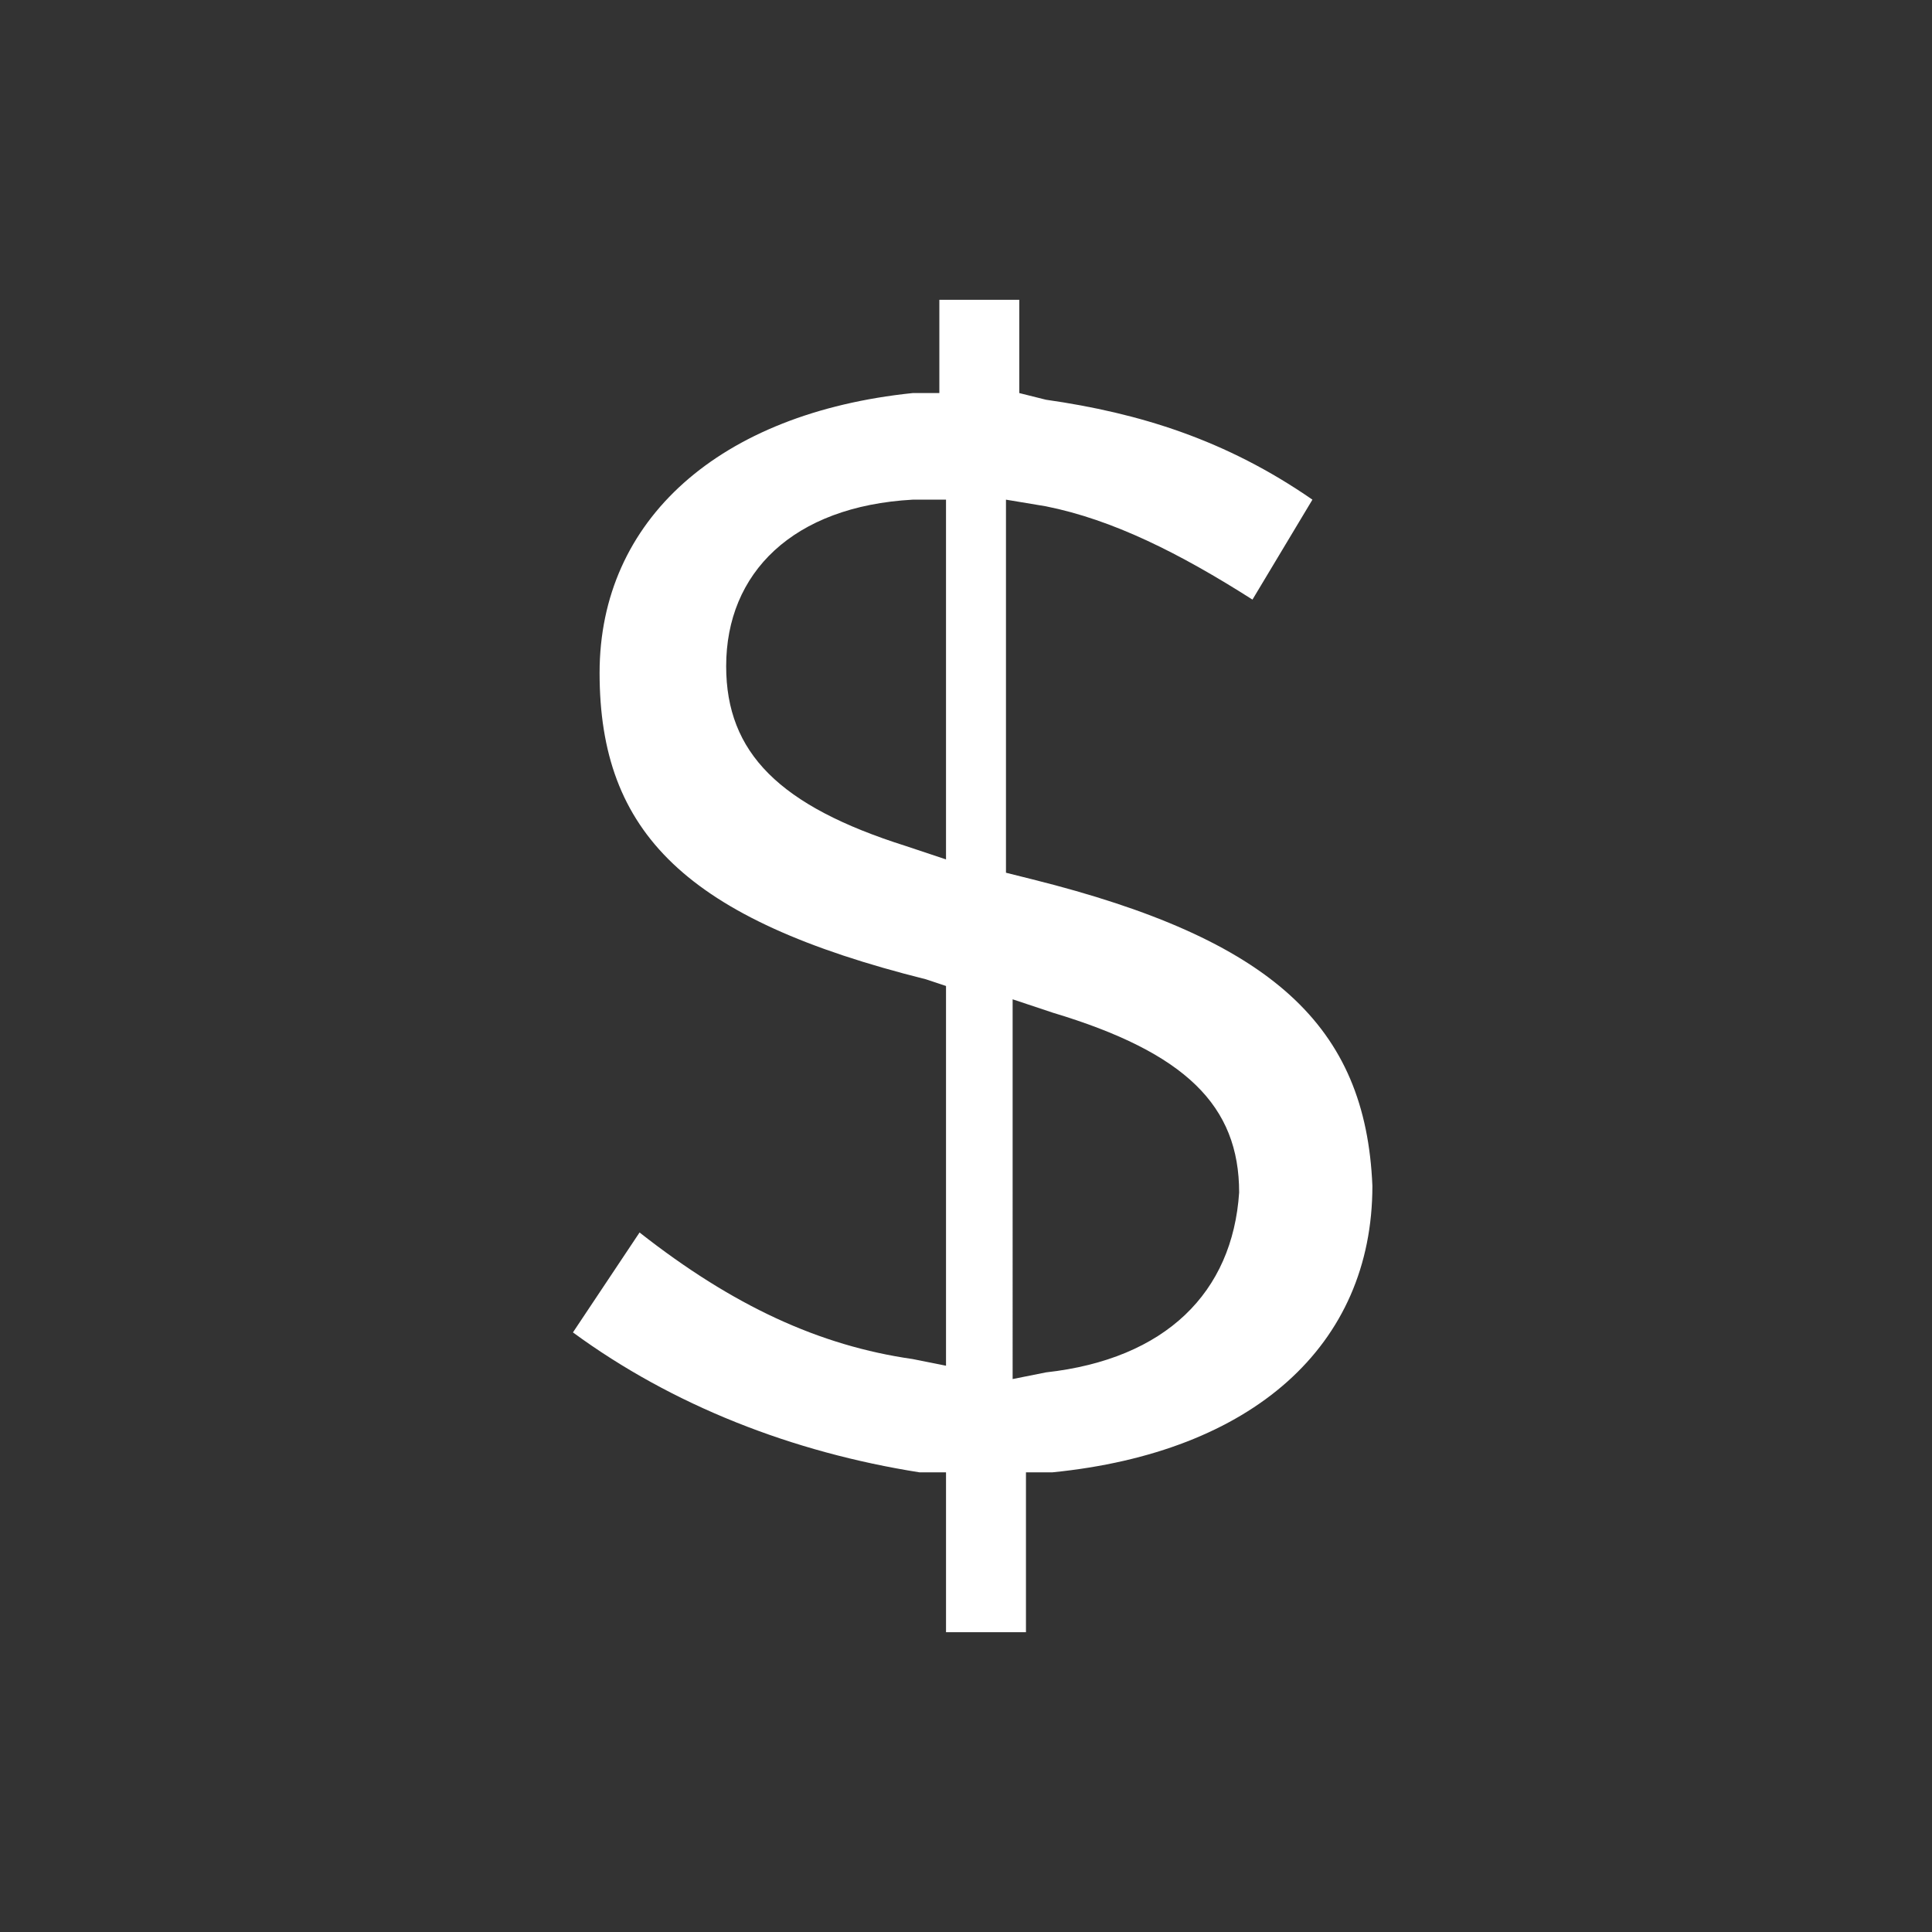 <?xml version="1.0" encoding="utf-8"?>
<!-- Generator: Adobe Illustrator 18.0.0, SVG Export Plug-In . SVG Version: 6.00 Build 0)  -->
<!DOCTYPE svg PUBLIC "-//W3C//DTD SVG 1.1//EN" "http://www.w3.org/Graphics/SVG/1.1/DTD/svg11.dtd">
<svg version="1.1" id="Layer_1" xmlns="http://www.w3.org/2000/svg" xmlns:xlink="http://www.w3.org/1999/xlink" x="0px" y="0px"
	 viewBox="0 0 29 29" enable-background="new 0 0 29 29" xml:space="preserve">
<rect x="0" y="0" width="29" height="29" fill="#333333" stroke="none"/>
<path fill="#FFFFFF" d="M15.5,13.2l-0.4-0.1V7.5l0.6,0.1c1,0.2,2,0.7,3.1,1.4l0.9-1.5c-1.3-0.9-2.6-1.3-4-1.5l-0.4-0.1V4.5h-1.2v1.4
	l-0.4,0C10.8,6.2,9,7.8,9,10.1c0,2.4,1.3,3.7,4.9,4.6l0.3,0.1v5.7l-0.5-0.1c-1.4-0.2-2.7-0.8-4.1-1.9l-1,1.5
	c1.5,1.1,3.3,1.8,5.2,2.1l0.4,0v2.4h1.2v-2.4l0.4,0c3-0.3,4.8-1.9,4.8-4.3C20.5,15.4,19.1,14.1,15.5,13.2z M14.2,12.9l-0.6-0.2
	c-1.9-0.6-2.7-1.4-2.7-2.7c0-1.4,1-2.4,2.8-2.5l0.5,0V12.9z M15.7,20.6l-0.5,0.1V15l0.6,0.2c2,0.6,2.8,1.4,2.8,2.7
	C18.5,19.4,17.5,20.4,15.7,20.6z"/>
</svg>
